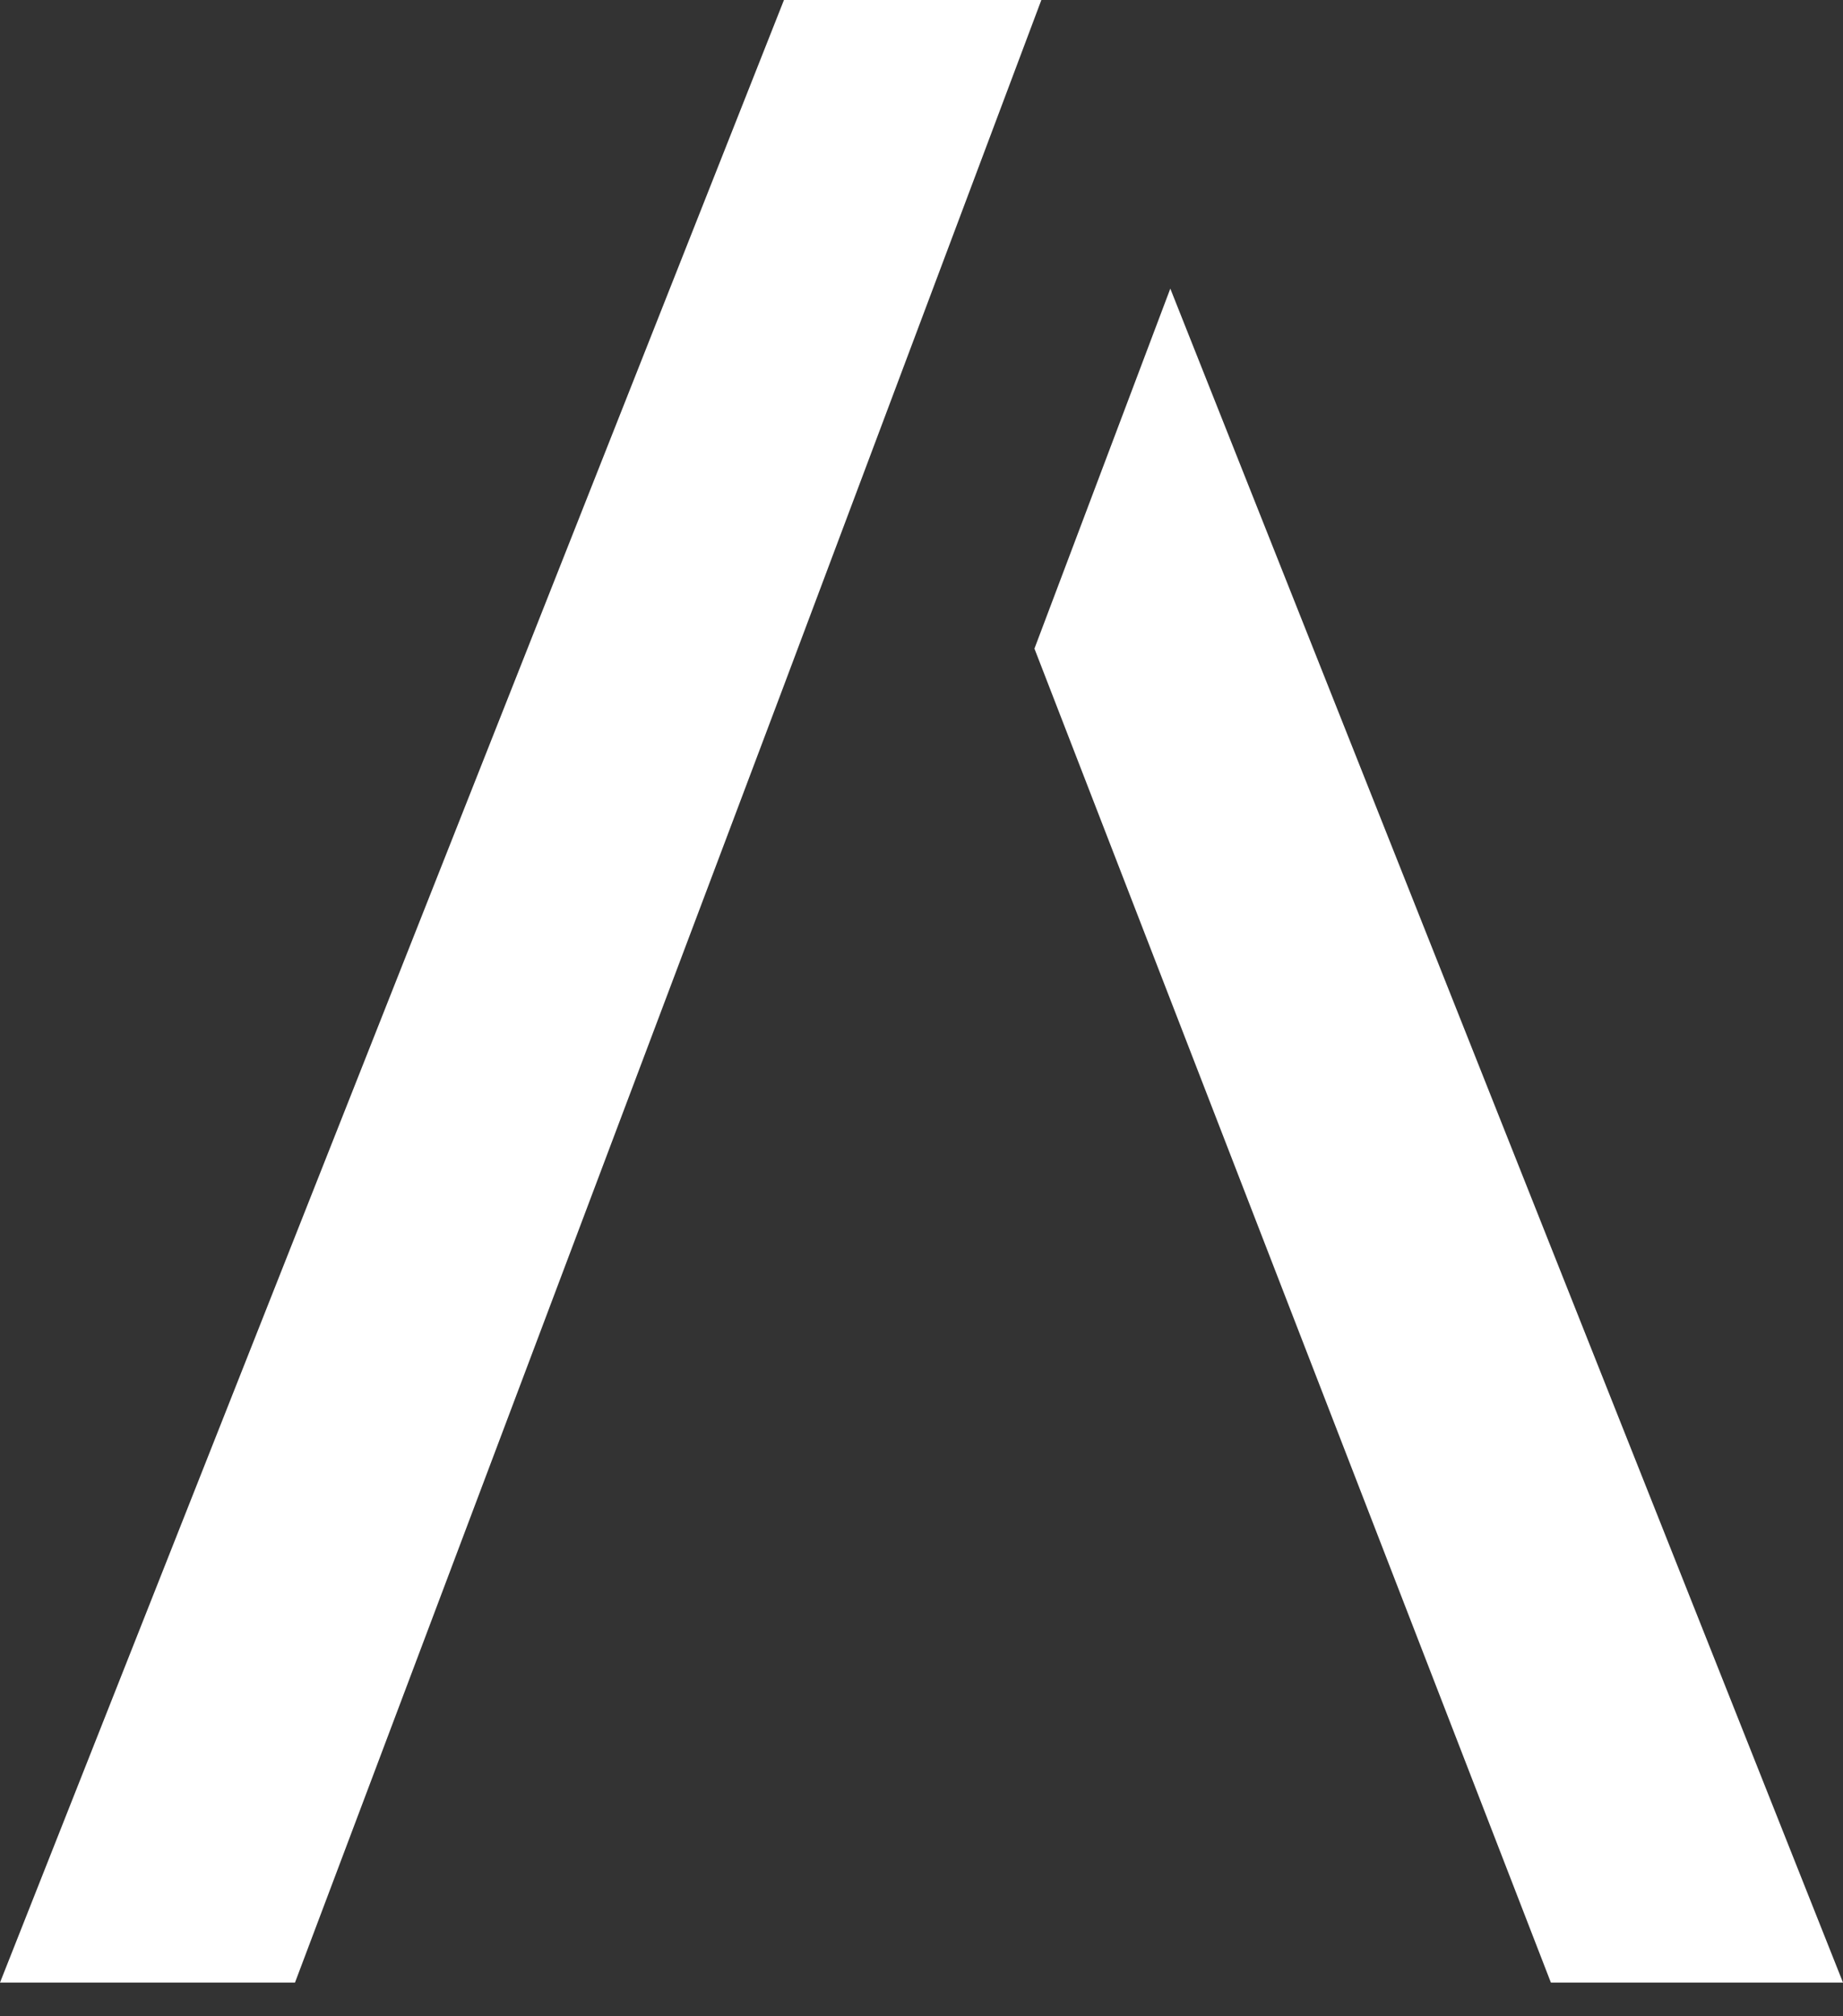 <svg width="32" height="35" viewBox="0 0 32 35" fill="none" xmlns="http://www.w3.org/2000/svg">
<rect x="0" y="0" width="32" height="35" fill="#333333" stroke="none"/>
<g clip-path="url(#clip0_96_349)">
<path d="M32 34.415H26.928L17.961 11.259L20.32 5.01L32 34.415Z" fill="white"/>
<path d="M18.081 0L13.594 11.944L5.122 34.415H0L13.612 0H18.081Z" fill="white"/>
</g>
<defs>
<clipPath id="clip0_96_349">
<rect width="32" height="34.415" fill="white"/>
</clipPath>
</defs>
</svg>

